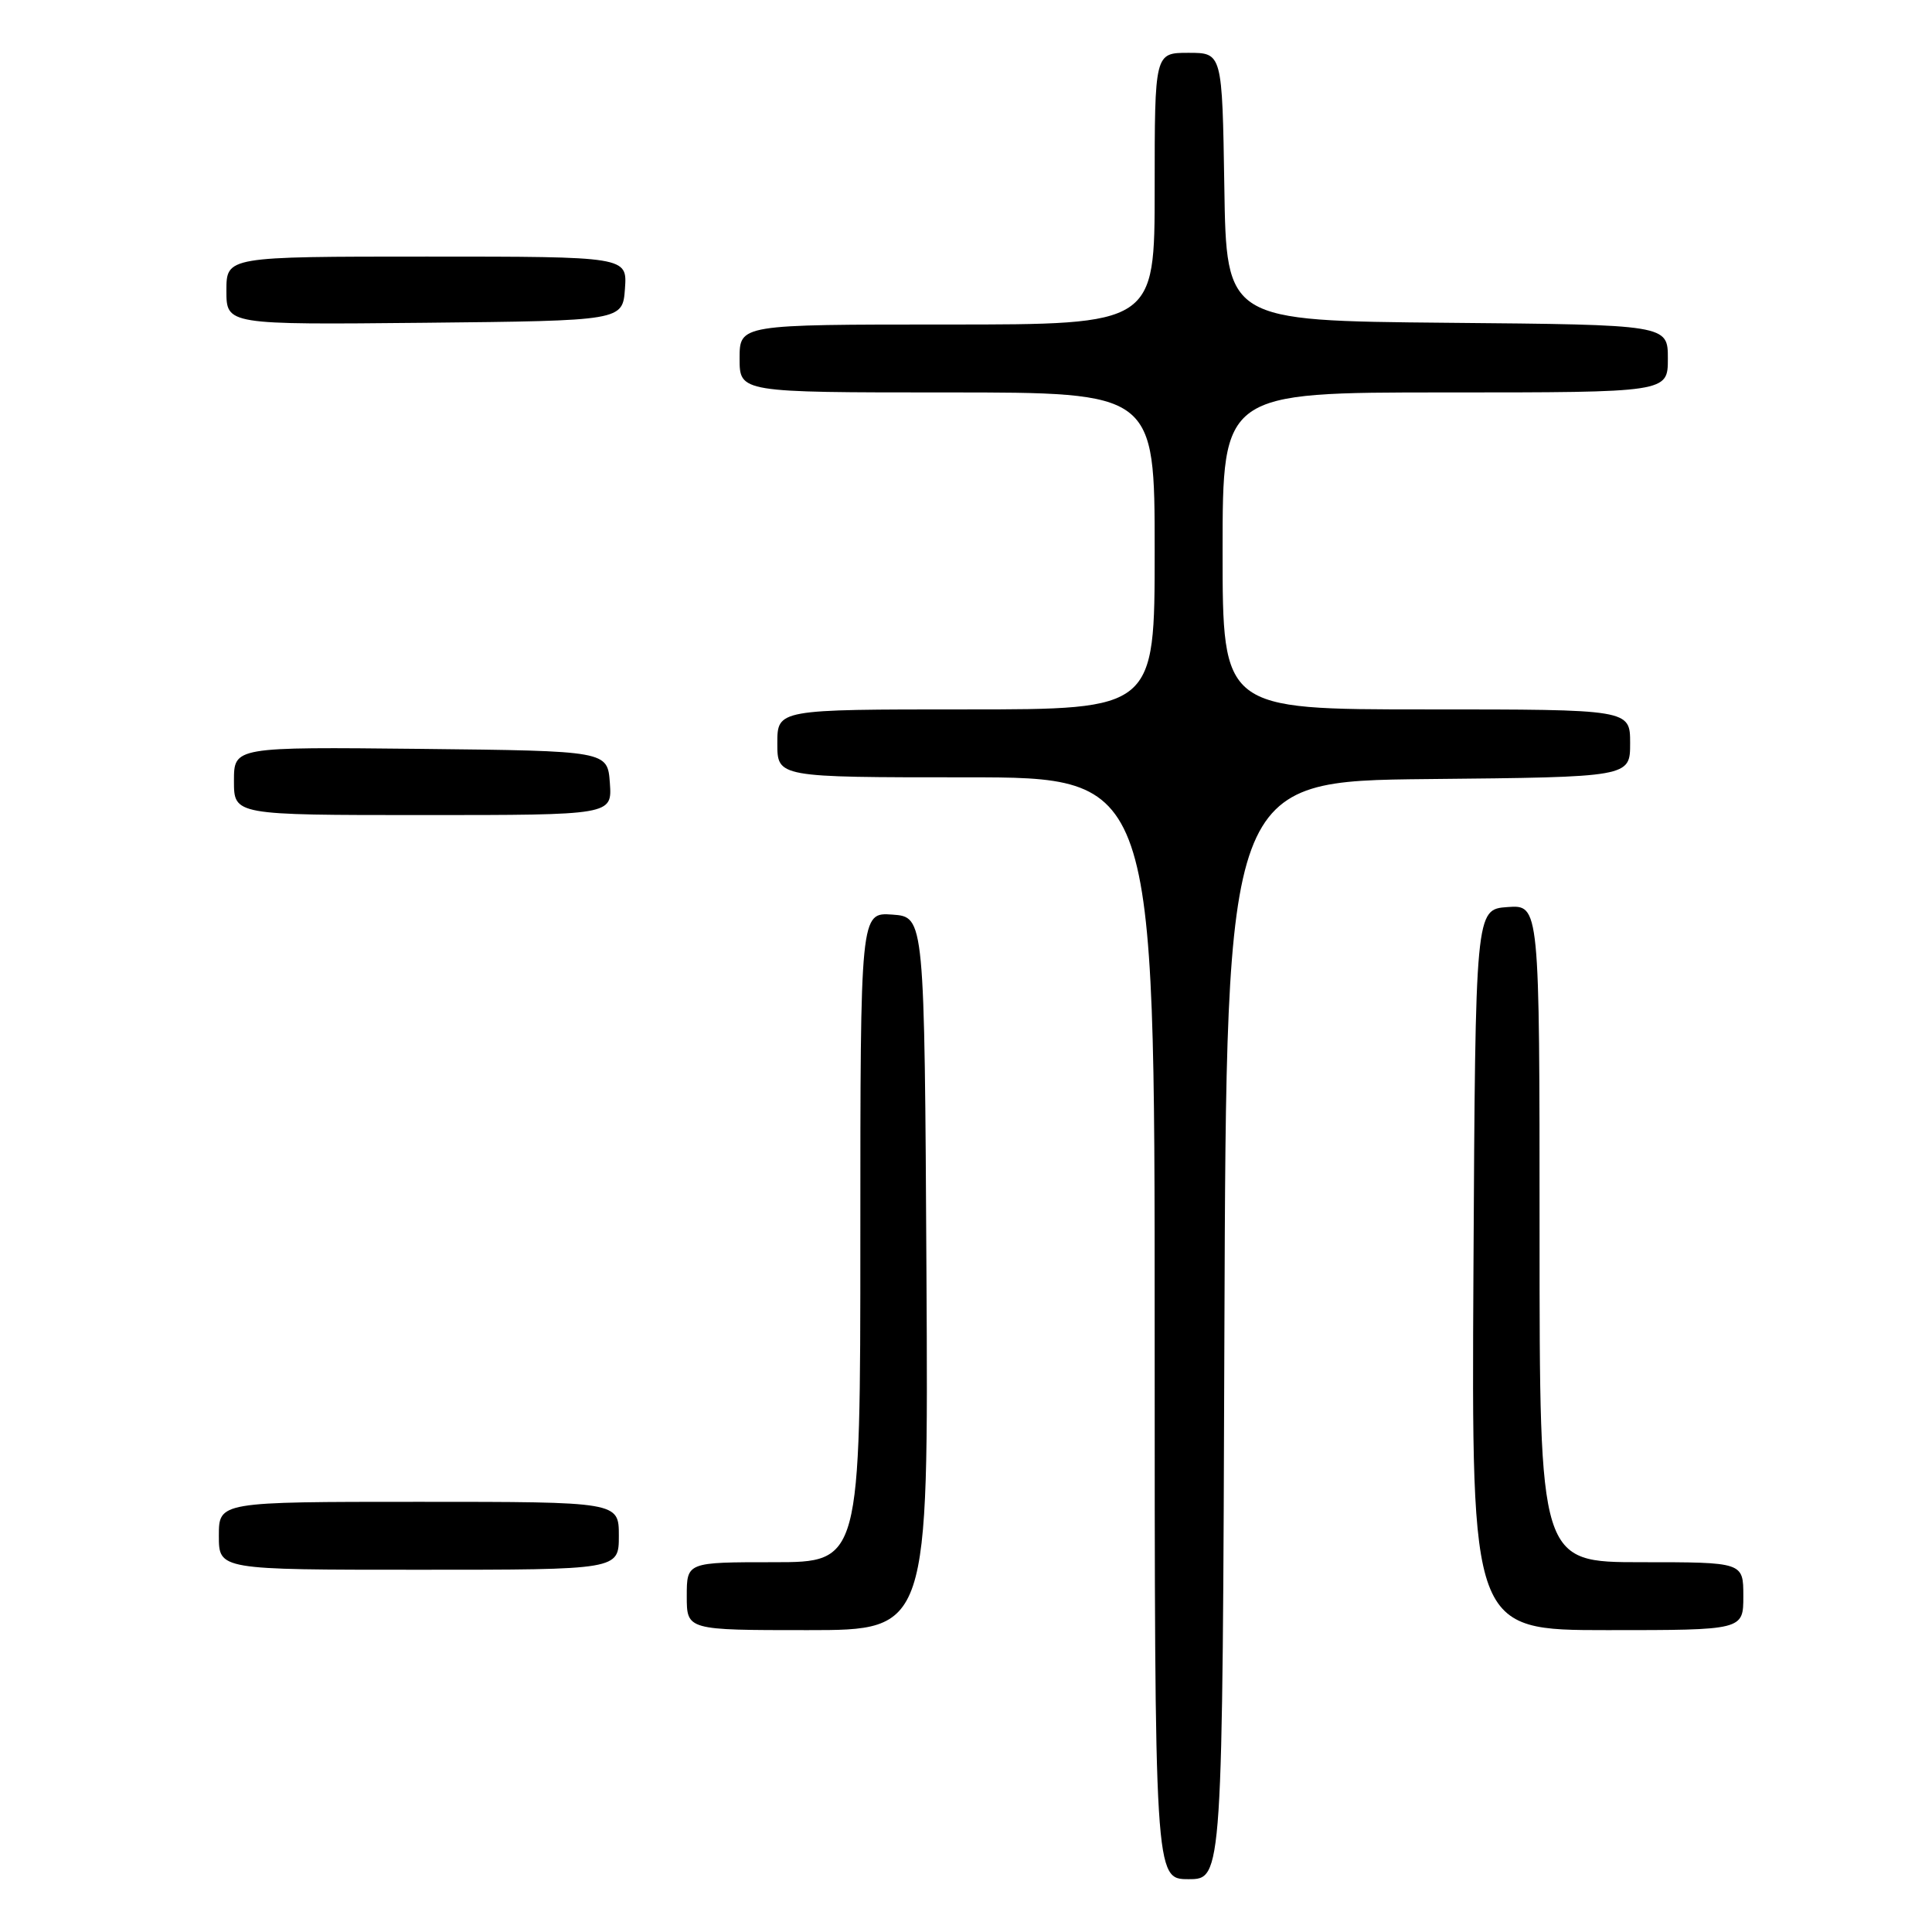 <?xml version="1.0" encoding="UTF-8" standalone="no"?>
<!DOCTYPE svg PUBLIC "-//W3C//DTD SVG 1.1//EN" "http://www.w3.org/Graphics/SVG/1.1/DTD/svg11.dtd" >
<svg xmlns="http://www.w3.org/2000/svg" xmlns:xlink="http://www.w3.org/1999/xlink" version="1.1" viewBox="0 0 256 256">
 <g >
 <path fill="currentColor"
d=" M 162.24 176.25 C 162.50 103.50 162.50 103.50 189.25 103.23 C 216.00 102.97 216.00 102.97 216.00 98.48 C 216.00 94.00 216.00 94.00 189.00 94.00 C 162.00 94.00 162.00 94.00 162.00 73.00 C 162.00 52.00 162.00 52.00 191.50 52.00 C 221.00 52.00 221.00 52.00 221.00 47.52 C 221.00 43.03 221.00 43.03 191.75 42.77 C 162.50 42.50 162.50 42.50 162.23 24.75 C 161.95 7.00 161.95 7.00 157.48 7.00 C 153.00 7.00 153.00 7.00 153.00 25.00 C 153.00 43.00 153.00 43.00 125.50 43.00 C 98.00 43.00 98.00 43.00 98.00 47.50 C 98.00 52.00 98.00 52.00 125.50 52.00 C 153.00 52.00 153.00 52.00 153.00 73.00 C 153.00 94.00 153.00 94.00 128.00 94.00 C 103.00 94.00 103.00 94.00 103.00 98.50 C 103.00 103.00 103.00 103.00 128.00 103.00 C 153.00 103.00 153.00 103.00 153.00 176.00 C 153.00 249.00 153.00 249.00 157.49 249.00 C 161.99 249.00 161.99 249.00 162.24 176.25 Z  M 122.76 168.75 C 122.50 121.50 122.50 121.50 118.25 121.19 C 114.00 120.89 114.00 120.89 114.00 163.94 C 114.00 207.00 114.00 207.00 102.50 207.00 C 91.00 207.00 91.00 207.00 91.00 211.50 C 91.00 216.00 91.00 216.00 107.01 216.00 C 123.02 216.00 123.02 216.00 122.76 168.75 Z  M 231.00 211.50 C 231.00 207.00 231.00 207.00 217.50 207.00 C 204.00 207.00 204.00 207.00 204.00 163.44 C 204.00 119.89 204.00 119.89 199.75 120.19 C 195.50 120.50 195.50 120.50 195.24 168.25 C 194.98 216.00 194.98 216.00 212.99 216.00 C 231.00 216.00 231.00 216.00 231.00 211.50 Z  M 82.00 203.50 C 82.00 199.00 82.00 199.00 55.50 199.00 C 29.00 199.00 29.00 199.00 29.00 203.50 C 29.00 208.00 29.00 208.00 55.50 208.00 C 82.00 208.00 82.00 208.00 82.00 203.50 Z  M 80.81 103.75 C 80.50 99.50 80.50 99.50 55.75 99.23 C 31.00 98.97 31.00 98.97 31.00 103.48 C 31.00 108.00 31.00 108.00 56.06 108.00 C 81.11 108.00 81.11 108.00 80.81 103.75 Z  M 82.81 38.25 C 83.11 34.00 83.11 34.00 56.56 34.00 C 30.00 34.00 30.00 34.00 30.00 38.52 C 30.00 43.03 30.00 43.03 56.25 42.77 C 82.50 42.50 82.50 42.50 82.81 38.25 Z "/>
</g>
</svg>